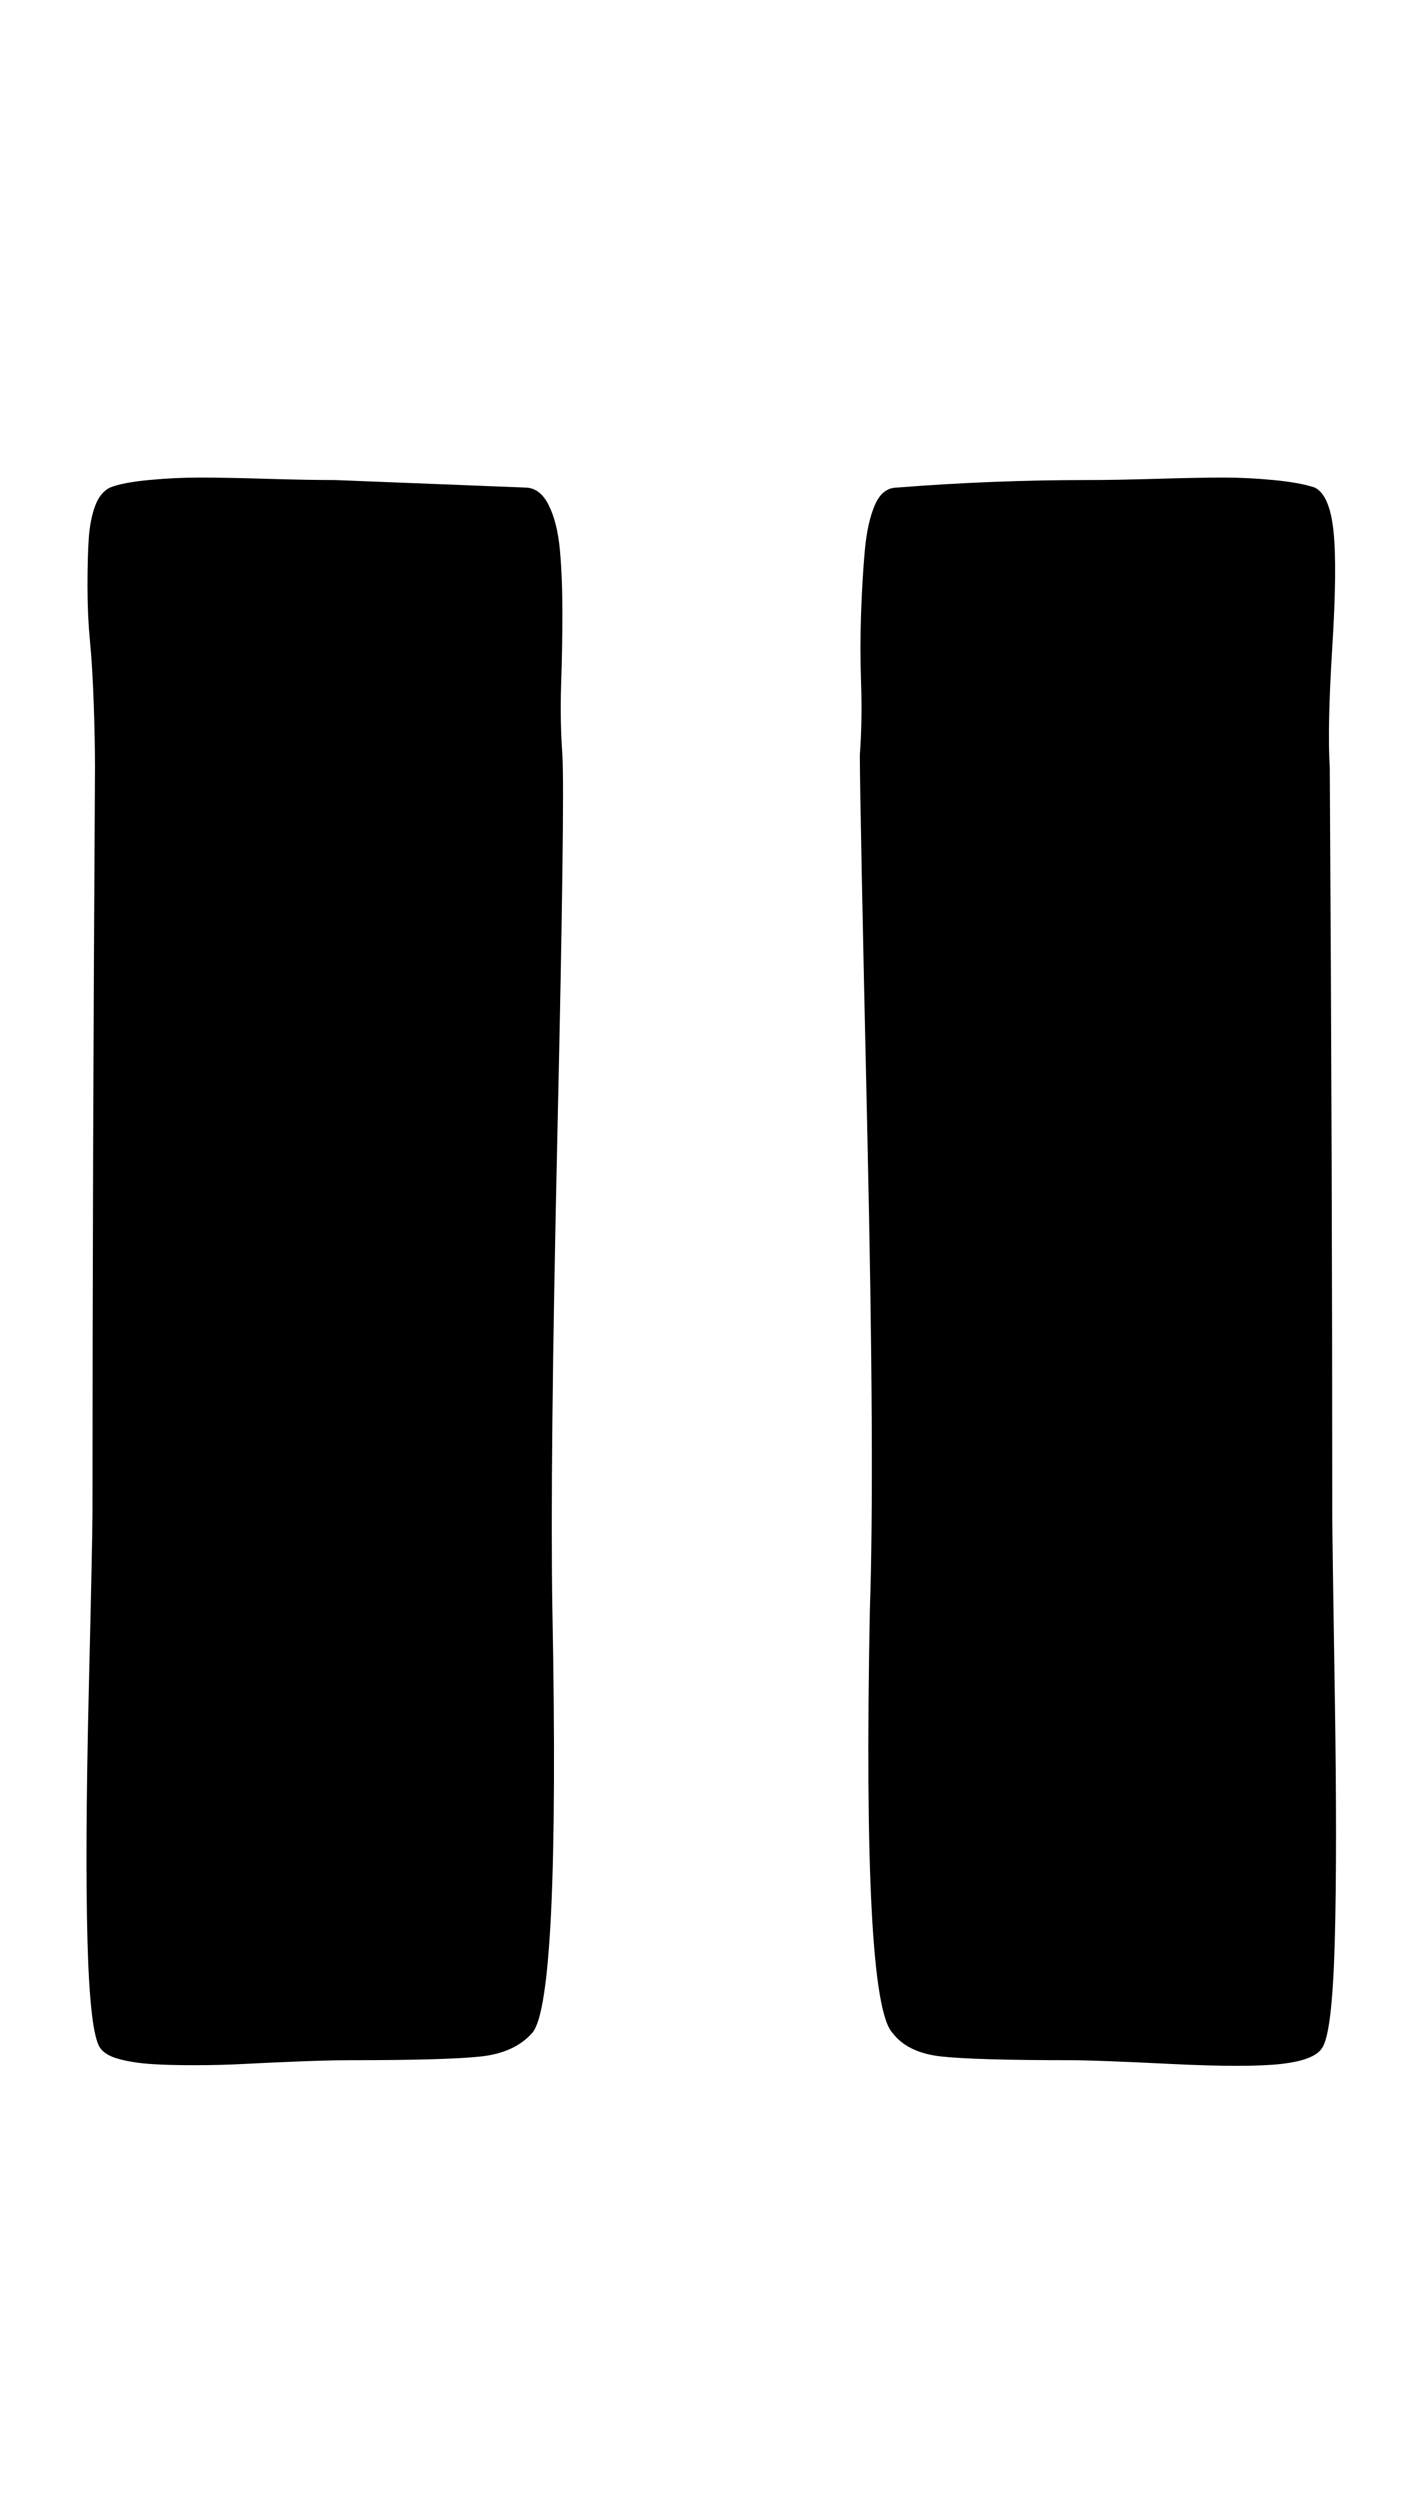 <svg xmlns="http://www.w3.org/2000/svg" width="18" height="32"><path d="M13.728 26.368q-1.248 0-1.68-.048t-.624-.304q-.384-.416-.288-5.408.064-1.824-.032-6.096t-.096-4.848q.032-.448.016-.912t0-.912.048-.8.128-.576.288-.224q1.216-.096 2.432-.096.352 0 .896-.016t.848-.016.64.032.528.096q.192.096.24.56t-.016 1.488-.032 1.536q.032 5.216.032 9.536 0 .288.032 2.304t0 3.184-.16 1.36q-.096.16-.528.208t-1.408 0-1.264-.048zm-9.248 0q-.256 0-.656.016t-.704.032-.64.016-.56-.016-.4-.064-.24-.144q-.128-.192-.16-1.36t.016-3.184.048-2.304q0-4.256.032-9.536 0-.352-.016-.816t-.048-.8-.032-.704.016-.608.08-.416.192-.24q.16-.064.496-.096t.656-.032.848.016.88.016l2.432.096q.192 0 .304.224t.144.576.032.8-.016.912.016.912q.032.576-.064 4.848t-.064 6.096q.096 4.992-.256 5.408-.224.256-.656.304t-1.68.048z"/></svg>